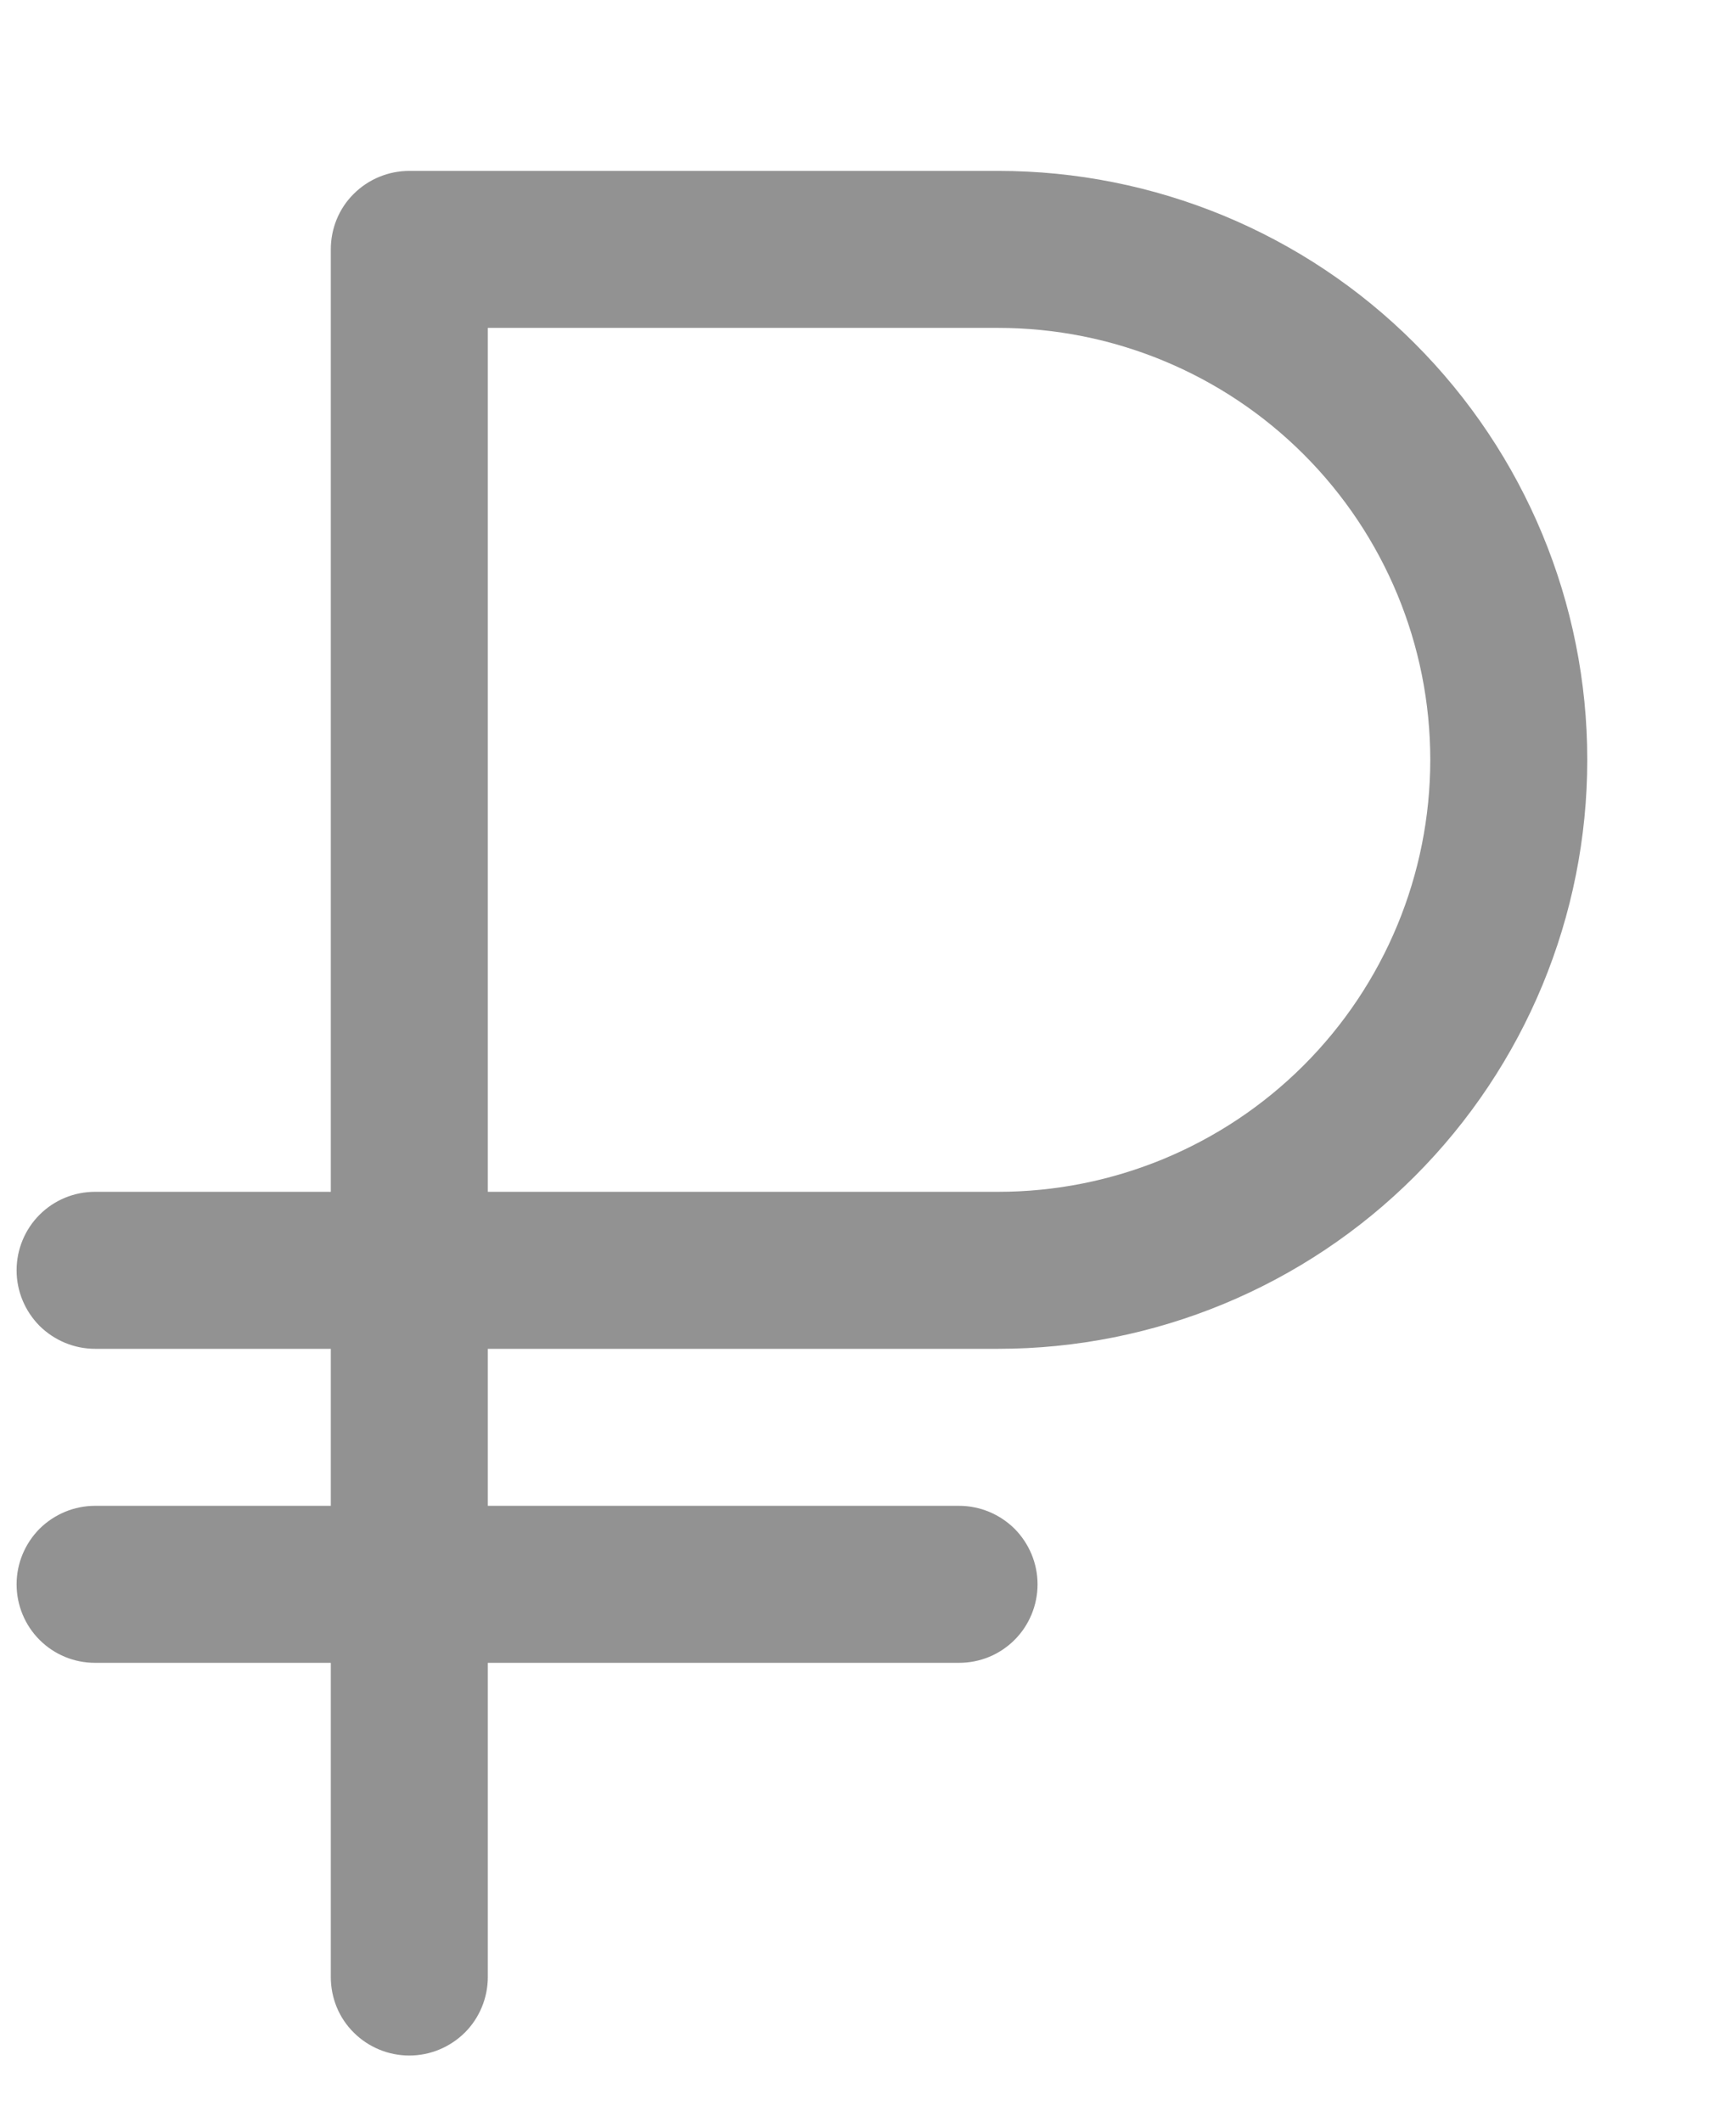 <svg width="9" height="11" viewBox="0 0 9 11" fill="none" xmlns="http://www.w3.org/2000/svg">
<path d="M5.175 6.993C5.985 6.993 6.762 6.671 7.334 6.099C7.907 5.526 8.229 4.749 8.229 3.939C8.229 3.129 7.907 2.353 7.334 1.78C6.762 1.207 5.985 0.886 5.175 0.886H2.122C2.014 0.886 1.91 0.929 1.834 1.005C1.757 1.081 1.715 1.185 1.715 1.293V6.179H0.493C0.385 6.179 0.282 6.221 0.205 6.298C0.129 6.374 0.086 6.478 0.086 6.586C0.086 6.694 0.129 6.797 0.205 6.874C0.282 6.95 0.385 6.993 0.493 6.993H1.715V7.807H0.493C0.385 7.807 0.282 7.85 0.205 7.926C0.129 8.003 0.086 8.106 0.086 8.214C0.086 8.322 0.129 8.426 0.205 8.502C0.282 8.579 0.385 8.621 0.493 8.621H1.715V10.25C1.715 10.358 1.757 10.462 1.834 10.538C1.91 10.614 2.014 10.657 2.122 10.657C2.23 10.657 2.333 10.614 2.41 10.538C2.486 10.462 2.529 10.358 2.529 10.25V8.621H4.972C5.08 8.621 5.183 8.579 5.26 8.502C5.336 8.426 5.379 8.322 5.379 8.214C5.379 8.106 5.336 8.003 5.26 7.926C5.183 7.85 5.08 7.807 4.972 7.807H2.529V6.993H5.175ZM2.529 1.7H5.175C5.769 1.7 6.339 1.936 6.759 2.356C7.179 2.776 7.415 3.345 7.415 3.939C7.415 4.533 7.179 5.103 6.759 5.523C6.339 5.943 5.769 6.179 5.175 6.179H2.529V1.7Z" fill="#929292"/>
</svg>
